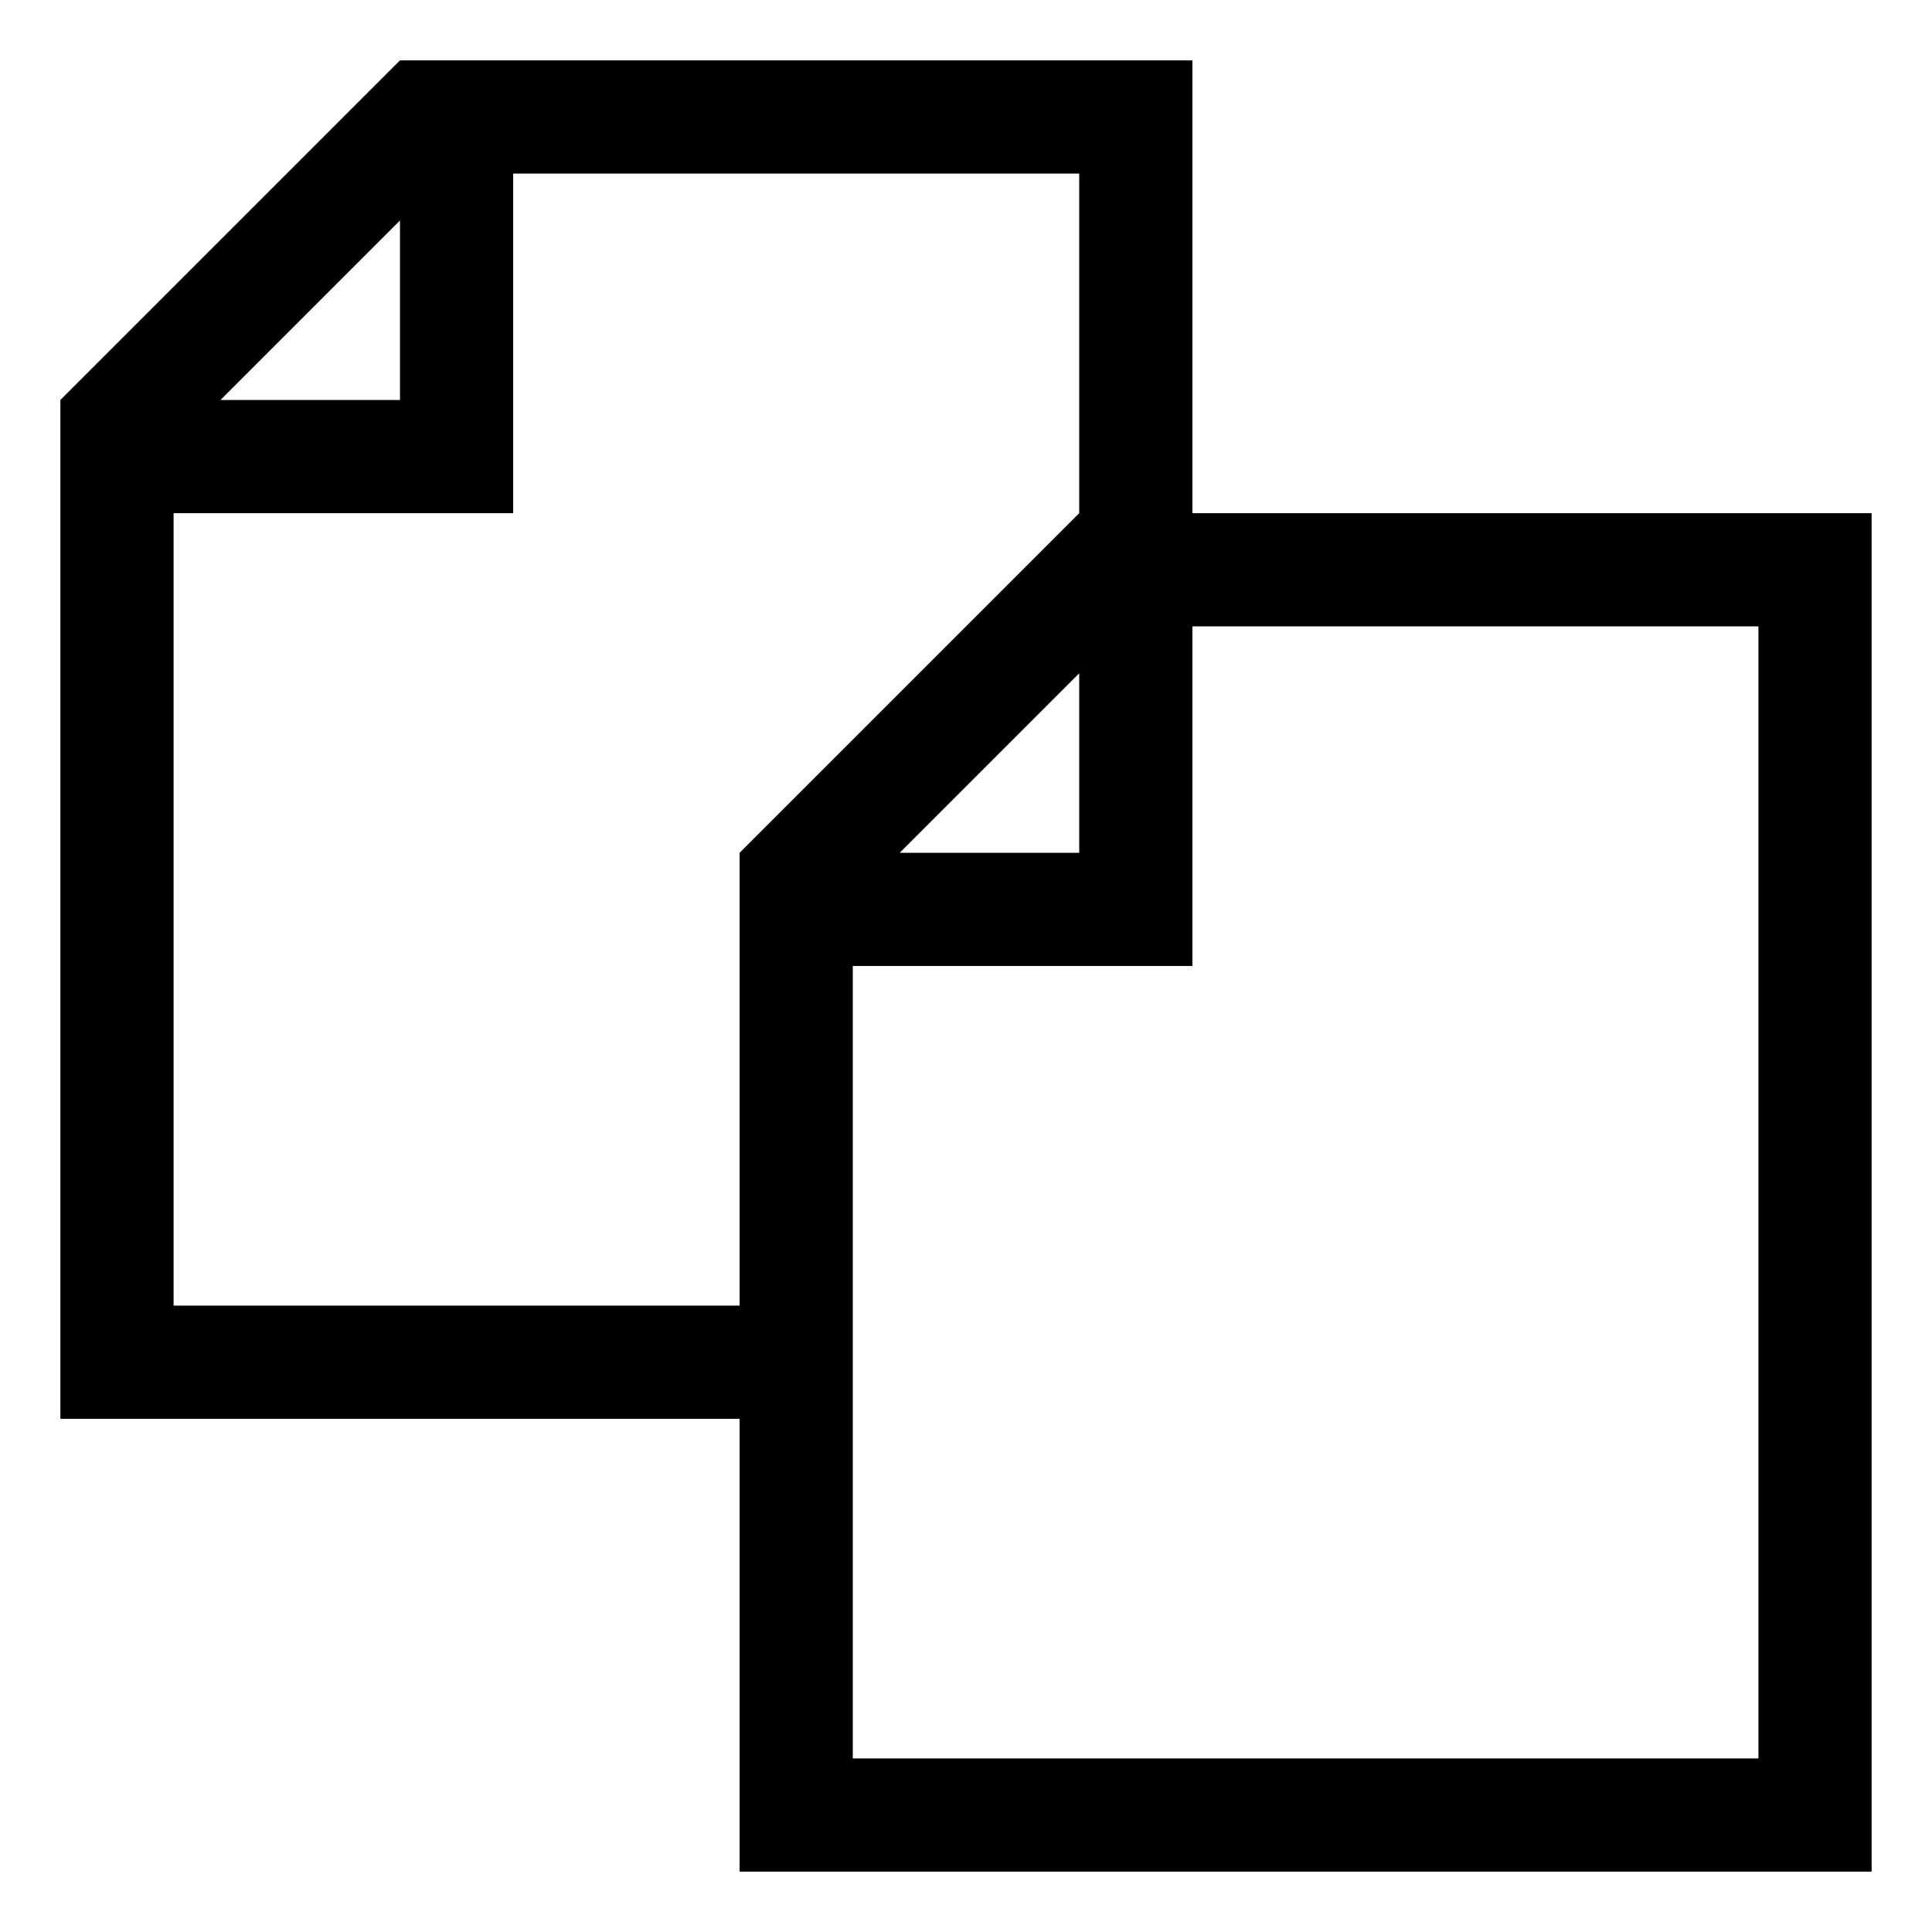 <?xml version="1.0" encoding="utf-8"?>
<!-- Generated by IcoMoon.io -->
<!DOCTYPE svg PUBLIC "-//W3C//DTD SVG 1.1//EN" "http://www.w3.org/Graphics/SVG/1.1/DTD/svg11.dtd">
<svg version="1.1" xmlns="http://www.w3.org/2000/svg" xmlns:xlink="http://www.w3.org/1999/xlink" width="32" height="32" viewBox="0 0 32 32">
<path d="M19.75 8.5v-7.5h-13.125l-5.625 5.625v16.875h11.25v7.5h18.75v-22.5h-11.25zM6.625 3.652v2.973h-2.973l2.973-2.973zM2.875 21.625v-13.125h5.625v-5.625h9.375v5.625l-5.625 5.625v7.5h-9.375zM17.875 11.152v2.973h-2.973l2.973-2.973zM29.125 29.125h-15v-13.125h5.625v-5.625h9.375v18.75z"></path>
</svg>
